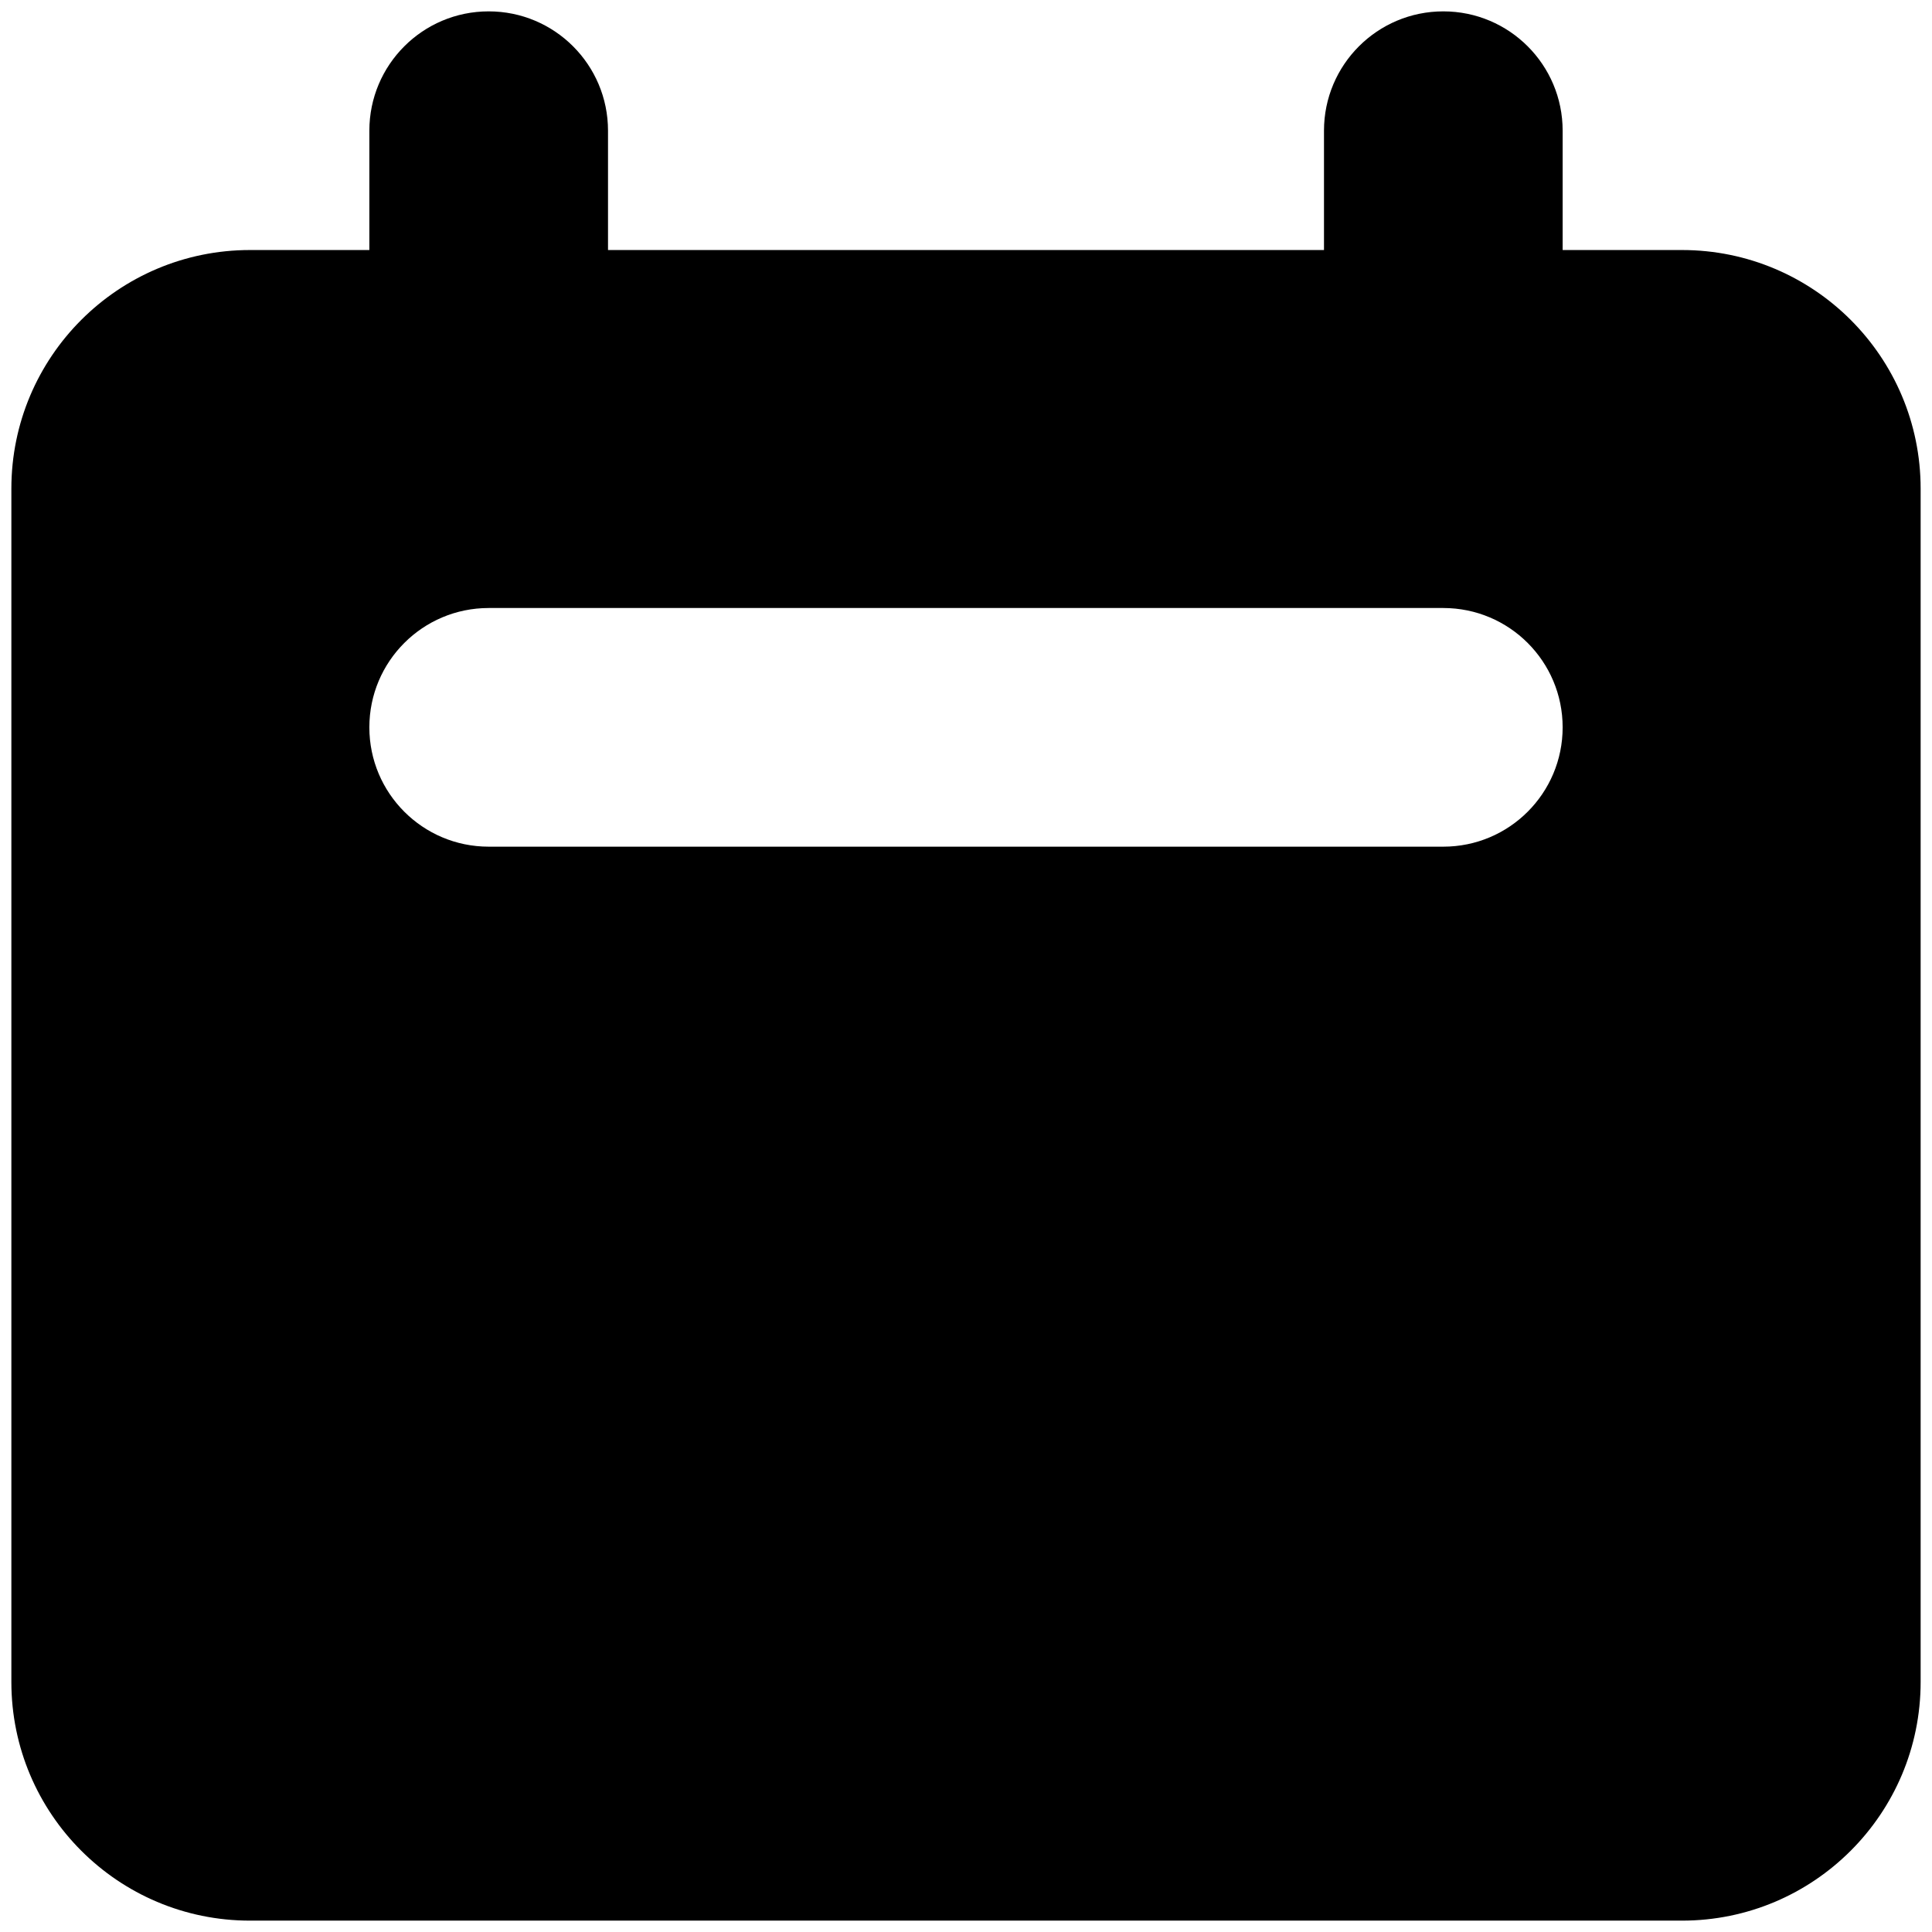 <svg viewBox="0 0 34 34" fill="none" xmlns="http://www.w3.org/2000/svg">
<path fill-rule="evenodd" clip-rule="evenodd" d="M8.6 0.2C7.44 0.2 6.5 1.14 6.5 2.3V4.4H4.4C2.08 4.4 0.2 6.28 0.2 8.6V29.6C0.2 31.919 2.08 33.8 4.4 33.8H29.6C31.919 33.8 33.8 31.919 33.8 29.6V8.6C33.8 6.28 31.919 4.4 29.6 4.4H27.5V2.3C27.5 1.14 26.56 0.2 25.4 0.2C24.24 0.2 23.3 1.14 23.3 2.3V4.4H10.7V2.3C10.7 1.14 9.76 0.2 8.6 0.2ZM8.6 10.7C7.44 10.7 6.5 11.64 6.5 12.8C6.5 13.96 7.44 14.9 8.6 14.9H25.4C26.56 14.9 27.5 13.96 27.5 12.8C27.5 11.64 26.56 10.7 25.4 10.7H8.6Z" fill="currentColor"/>
</svg>

